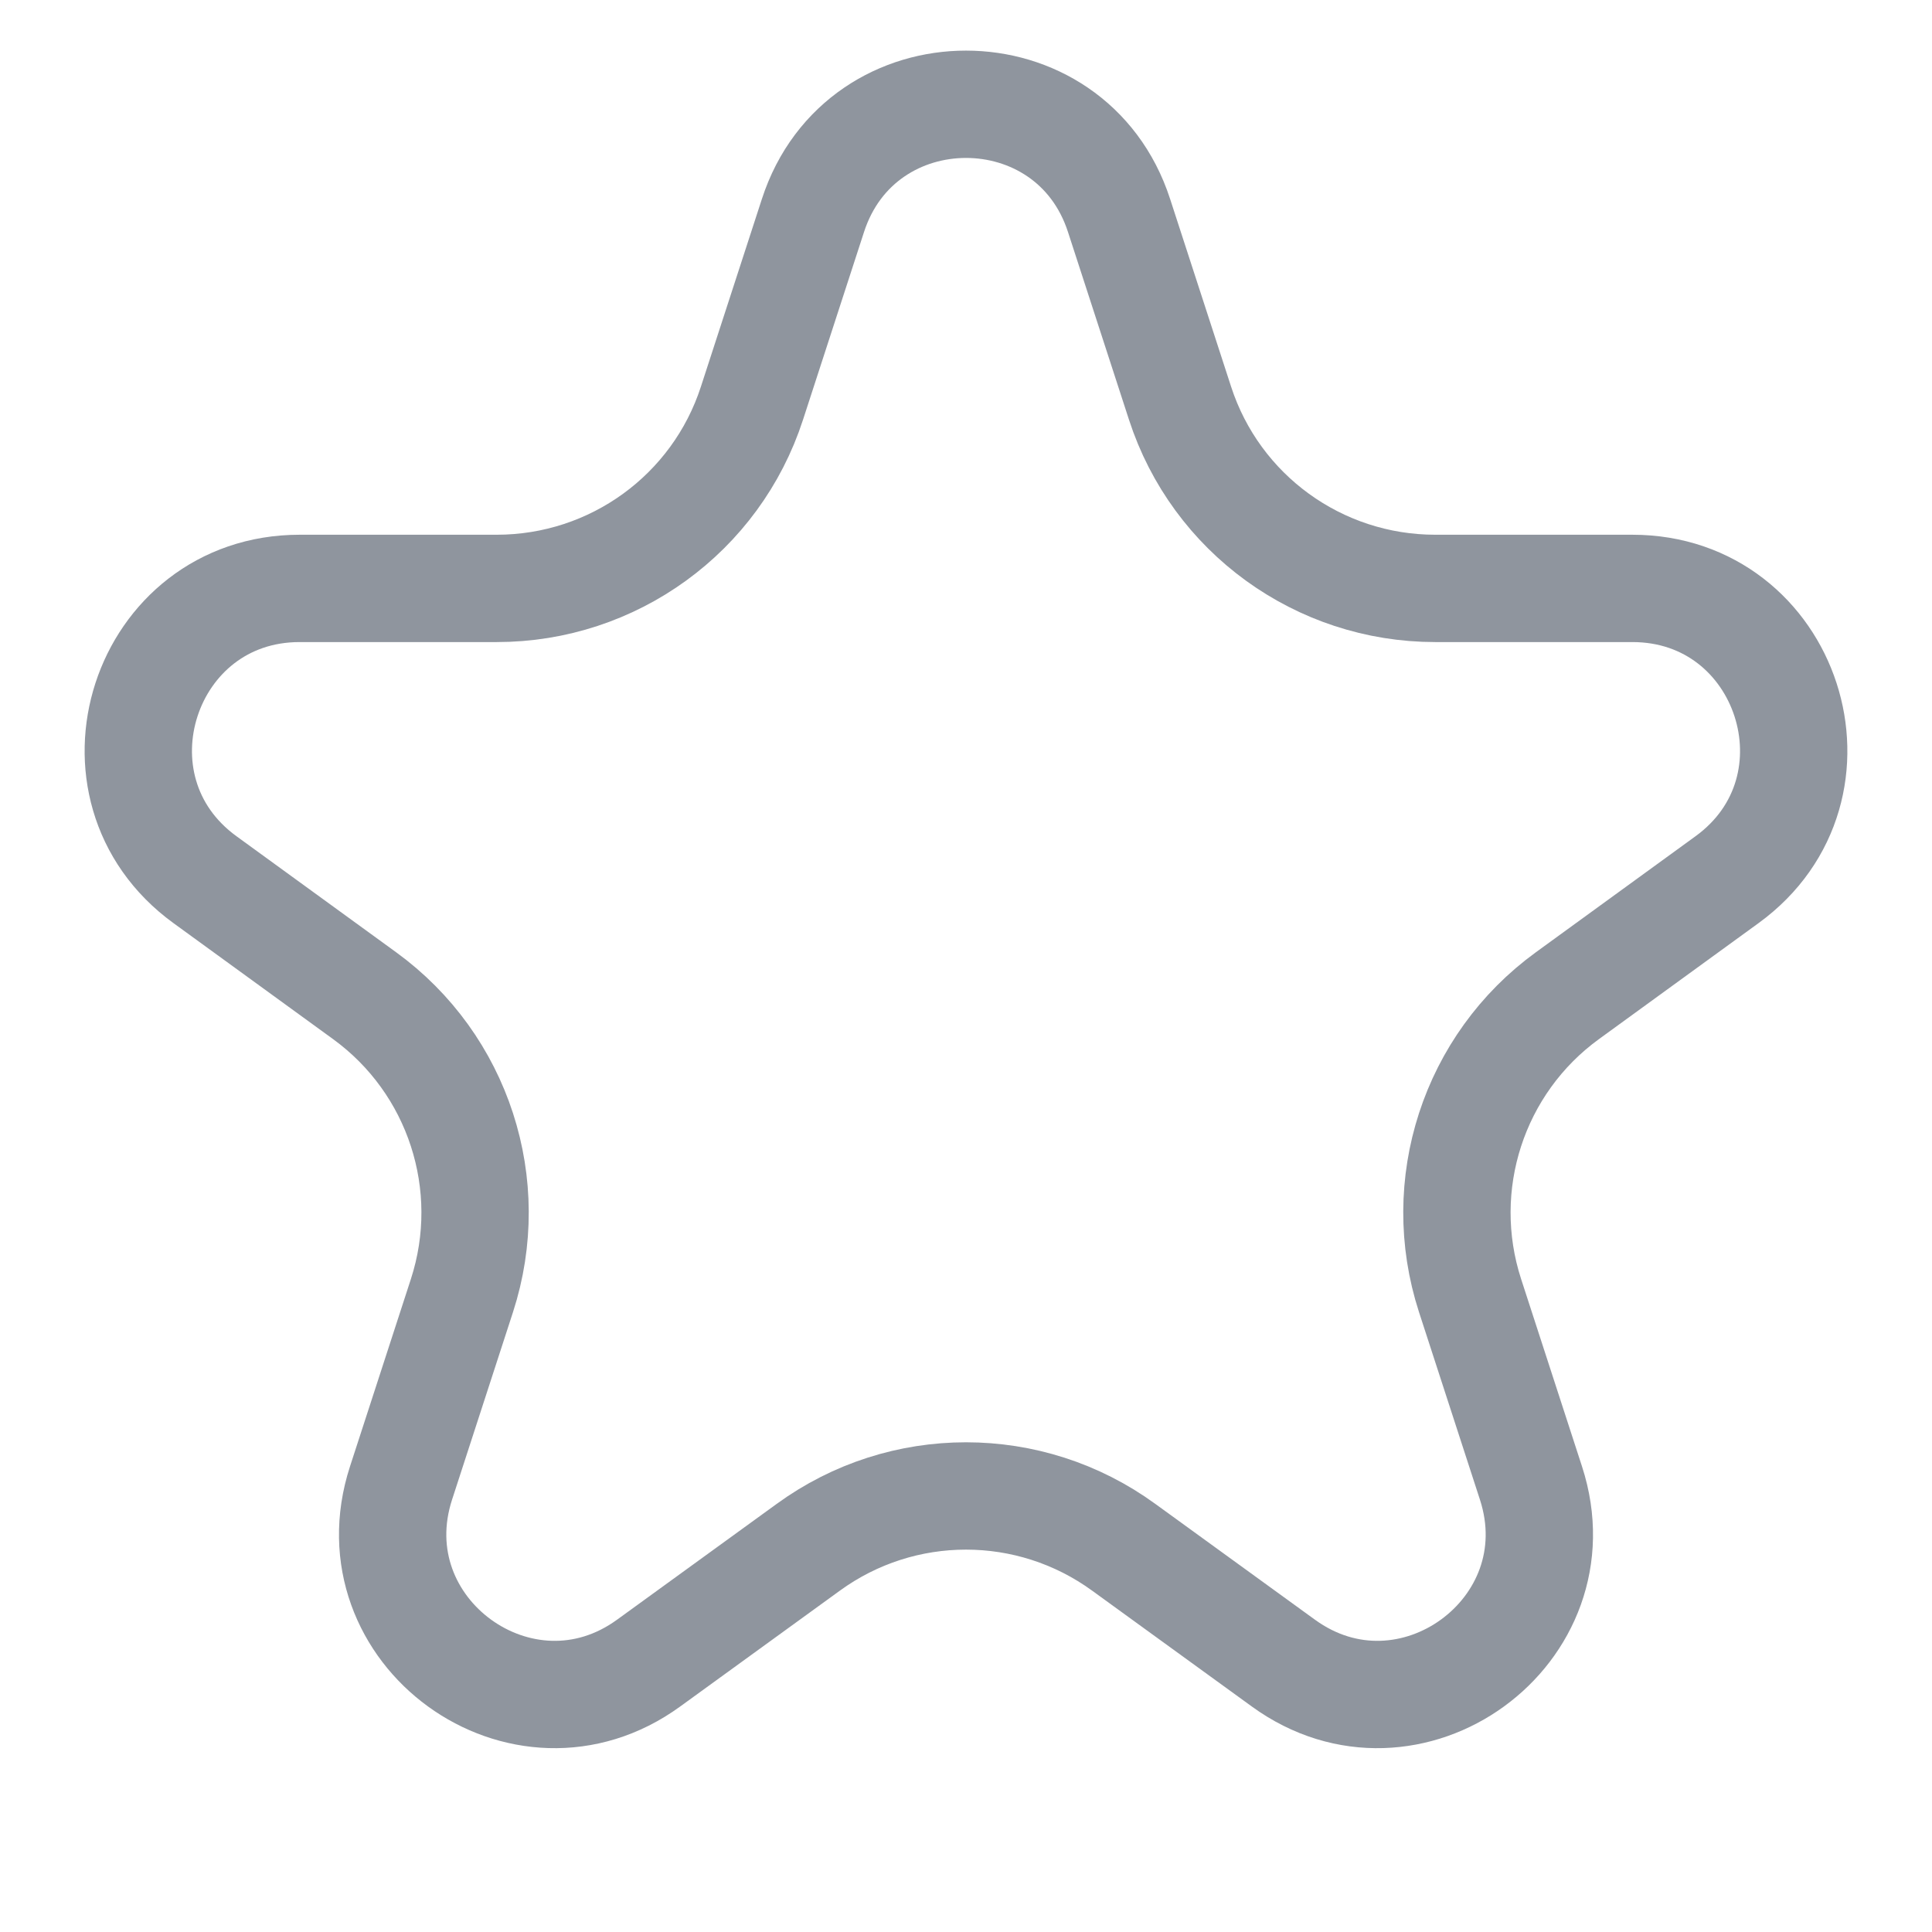 <svg width="9" height="9" viewBox="0 0 9 9" fill="none" xmlns="http://www.w3.org/2000/svg">
    <path d="M3.787 1.004C4.011 0.313 4.989 0.313 5.213 1.004L5.497 1.878C5.664 2.393 6.144 2.741 6.686 2.741H7.604C8.331 2.741 8.633 3.671 8.045 4.098L7.302 4.638C6.864 4.956 6.681 5.52 6.848 6.035L7.132 6.909C7.356 7.6 6.565 8.174 5.978 7.747L5.235 7.208C4.797 6.889 4.203 6.889 3.765 7.208L3.022 7.747C2.435 8.174 1.644 7.6 1.868 6.909L2.152 6.035C2.319 5.52 2.136 4.956 1.698 4.638L0.955 4.098C0.367 3.671 0.669 2.741 1.396 2.741H2.314C2.856 2.741 3.336 2.393 3.503 1.878L3.787 1.004Z" stroke="#8F959E" stroke-width="0.5"/>
</svg>
